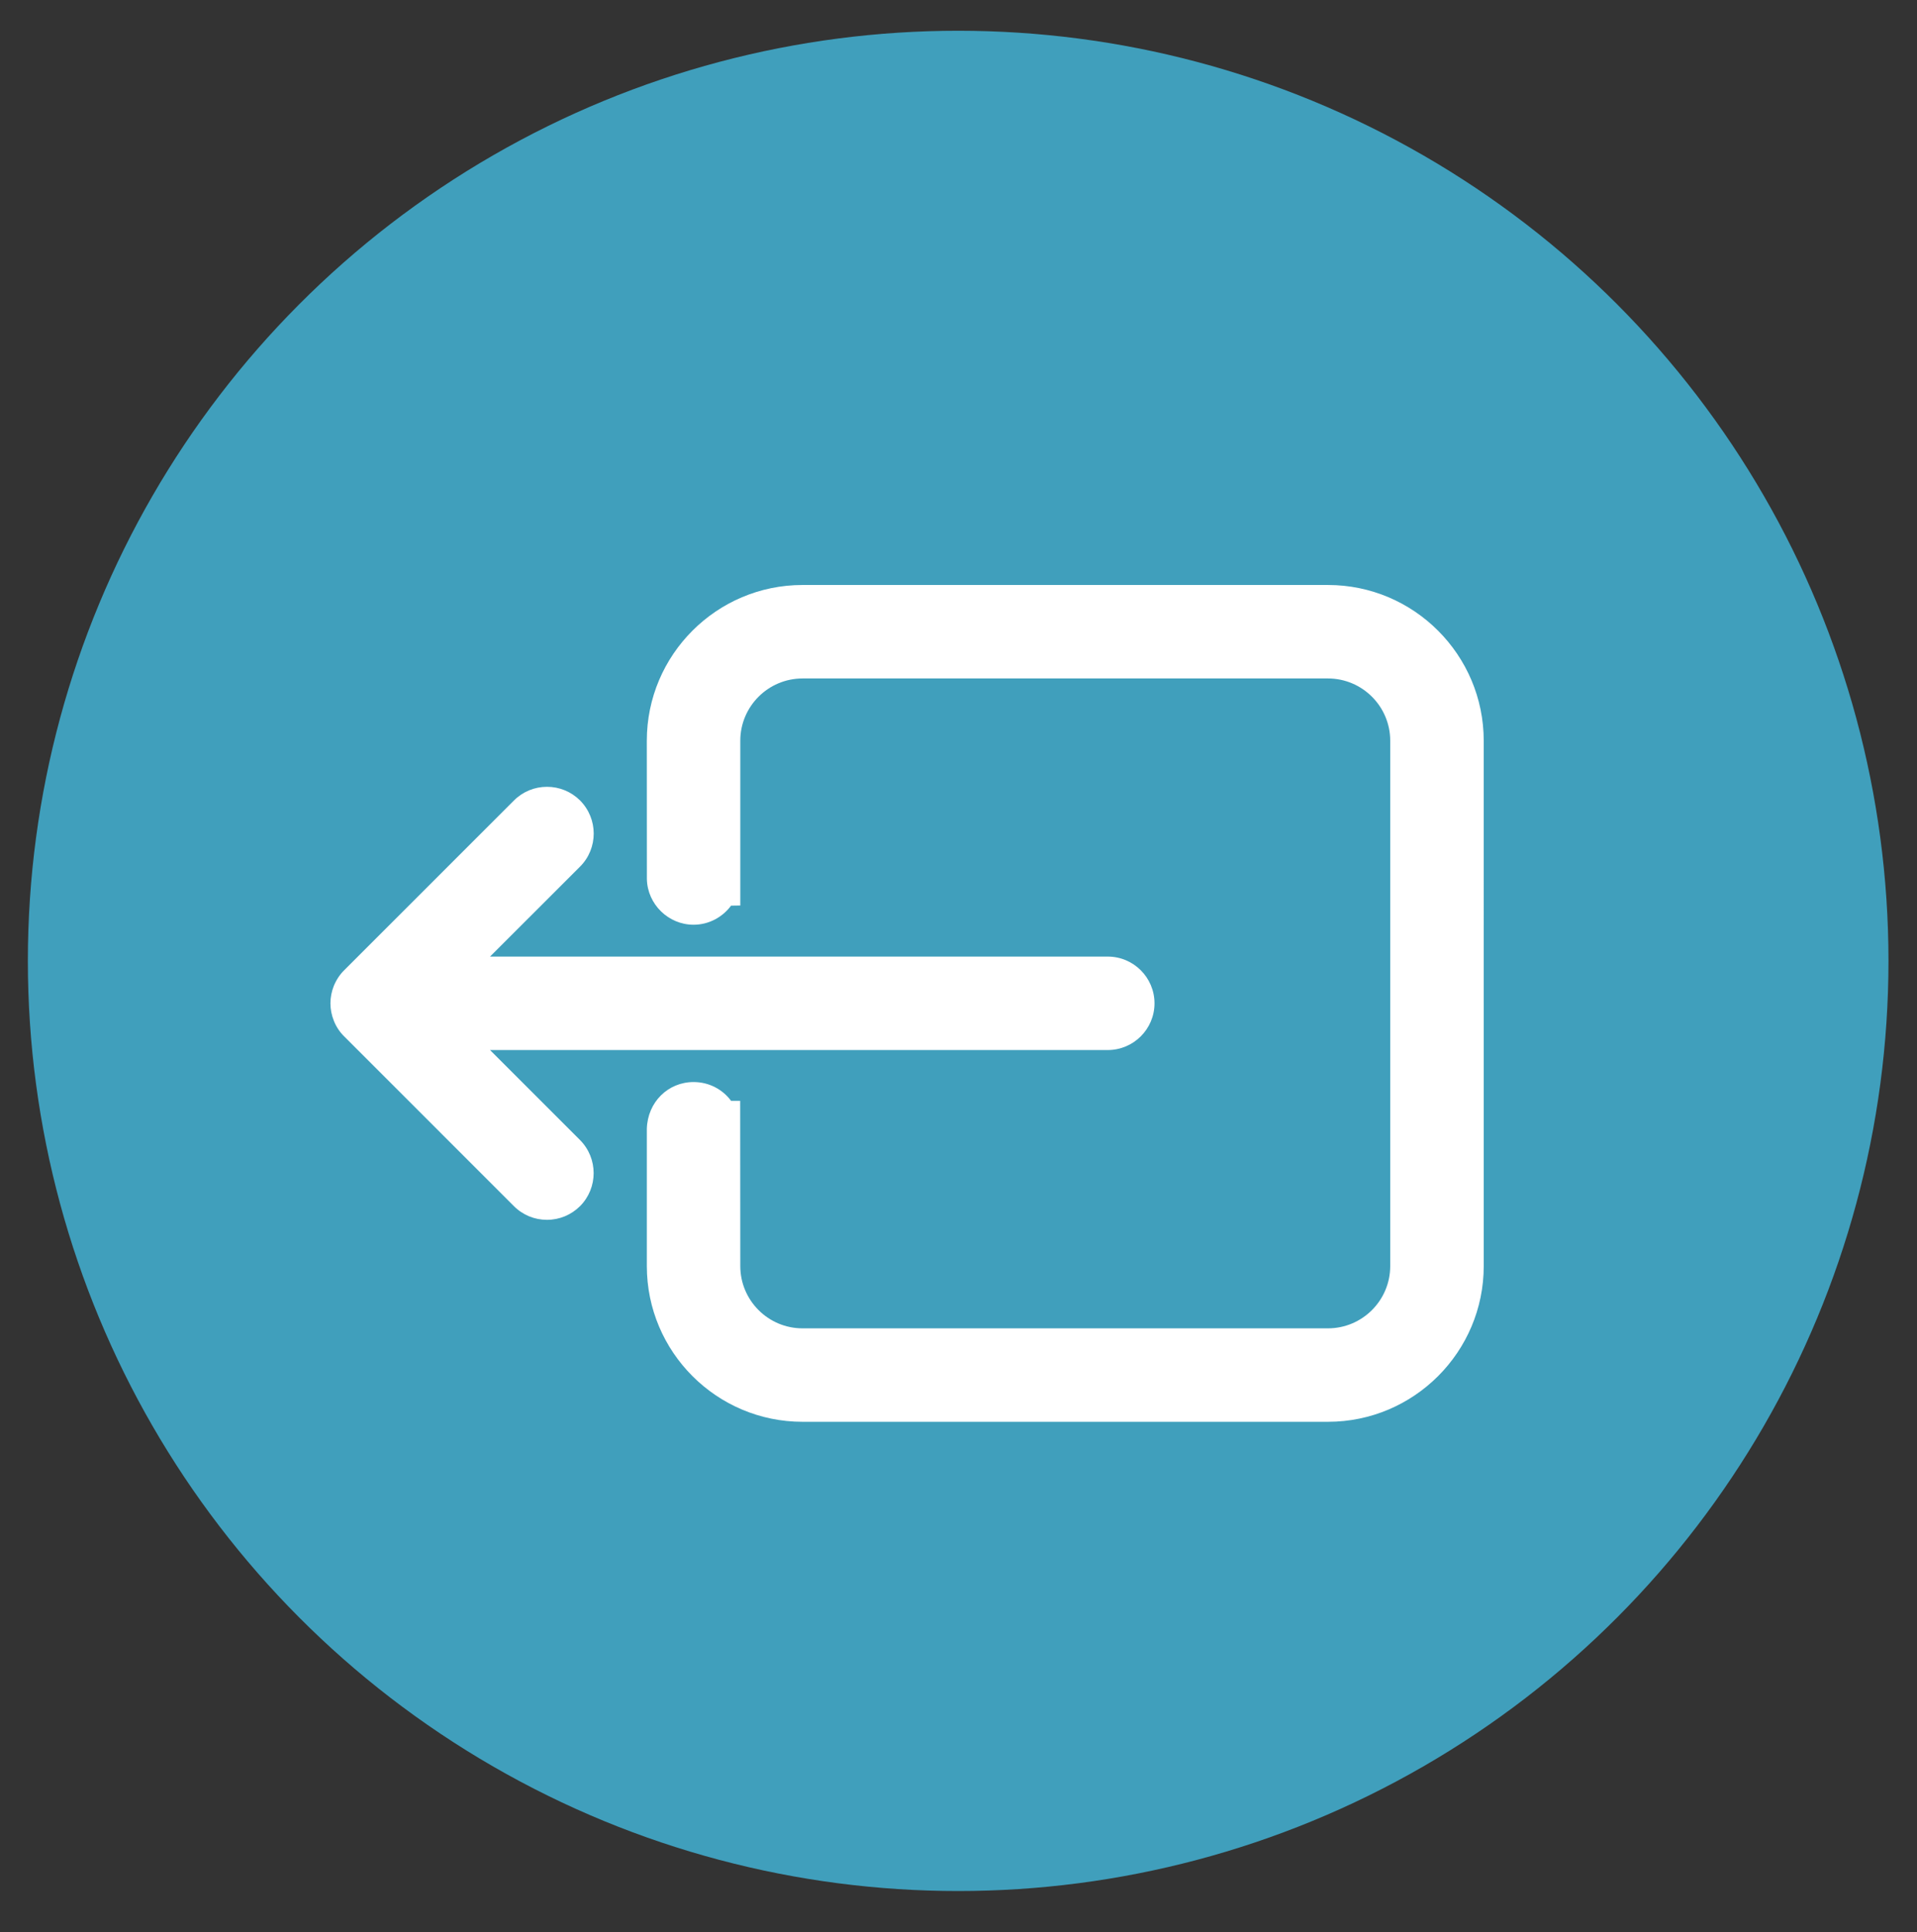 <?xml version="1.0" encoding="utf-8"?>
<!-- Generator: Adobe Illustrator 17.1.0, SVG Export Plug-In . SVG Version: 6.00 Build 0)  -->
<!DOCTYPE svg PUBLIC "-//W3C//DTD SVG 1.1//EN" "http://www.w3.org/Graphics/SVG/1.1/DTD/svg11.dtd">
<svg version="1.1" id="Layer_1" xmlns="http://www.w3.org/2000/svg" xmlns:xlink="http://www.w3.org/1999/xlink" x="0px" y="0px"
	 width="124.667px" height="125.667px" viewBox="0 0 124.667 125.667" enable-background="new 0 0 124.667 125.667"
	 xml:space="preserve">
<rect x="0" y="0" width="124.667" height="125.667" fill="#333333" stroke="none"/>
<g>
	<circle fill="#409FBC" cx="62.312" cy="62.5" r="60.5"/>
	<g>
		<path fill="#FFFFFF" d="M31.867,68.298h40.173c1.677,0,3.04-1.364,3.04-3.038c0-1.677-1.363-3.04-3.04-3.04H31.868l5.858-5.856
			c1.18-1.185,1.18-3.111-0.006-4.302c-0.575-0.57-1.337-0.885-2.147-0.885S34,51.491,33.424,52.065L22.398,63.093
			c-0.287,0.281-0.514,0.615-0.685,1.023c-0.148,0.37-0.224,0.756-0.224,1.143c0,0.391,0.075,0.777,0.232,1.162
			c0.157,0.384,0.386,0.721,0.658,0.986l11.042,11.045c0.573,0.575,1.337,0.89,2.149,0.89c0.81,0,1.574-0.316,2.153-0.892
			c1.177-1.183,1.179-3.108-0.003-4.298L31.867,68.298z"/>
		<path fill="#FFFFFF" d="M86.361,38.05H52.19c-5.584,0-10.126,4.544-10.126,10.129l0.004,9c0.037,1.637,1.399,2.969,3.035,2.969
			c0.994,0,1.884-0.49,2.44-1.241l0.6-0.009V48.18c0-2.233,1.816-4.05,4.047-4.05h34.171c2.231,0,4.048,1.817,4.048,4.05V82.35
			c0,2.233-1.817,4.05-4.048,4.05H52.19c-2.231,0-4.047-1.817-4.047-4.05l-0.007-10.747h-0.592c-0.55-0.745-1.434-1.223-2.44-1.223
			c-1.655,0-2.989,1.3-3.039,3.04v8.93c0,5.585,4.542,10.129,10.126,10.129h34.171c5.585,0,10.128-4.544,10.128-10.129V48.18
			C96.489,42.595,91.946,38.05,86.361,38.05z"/>
	</g>
</g>
</svg>
